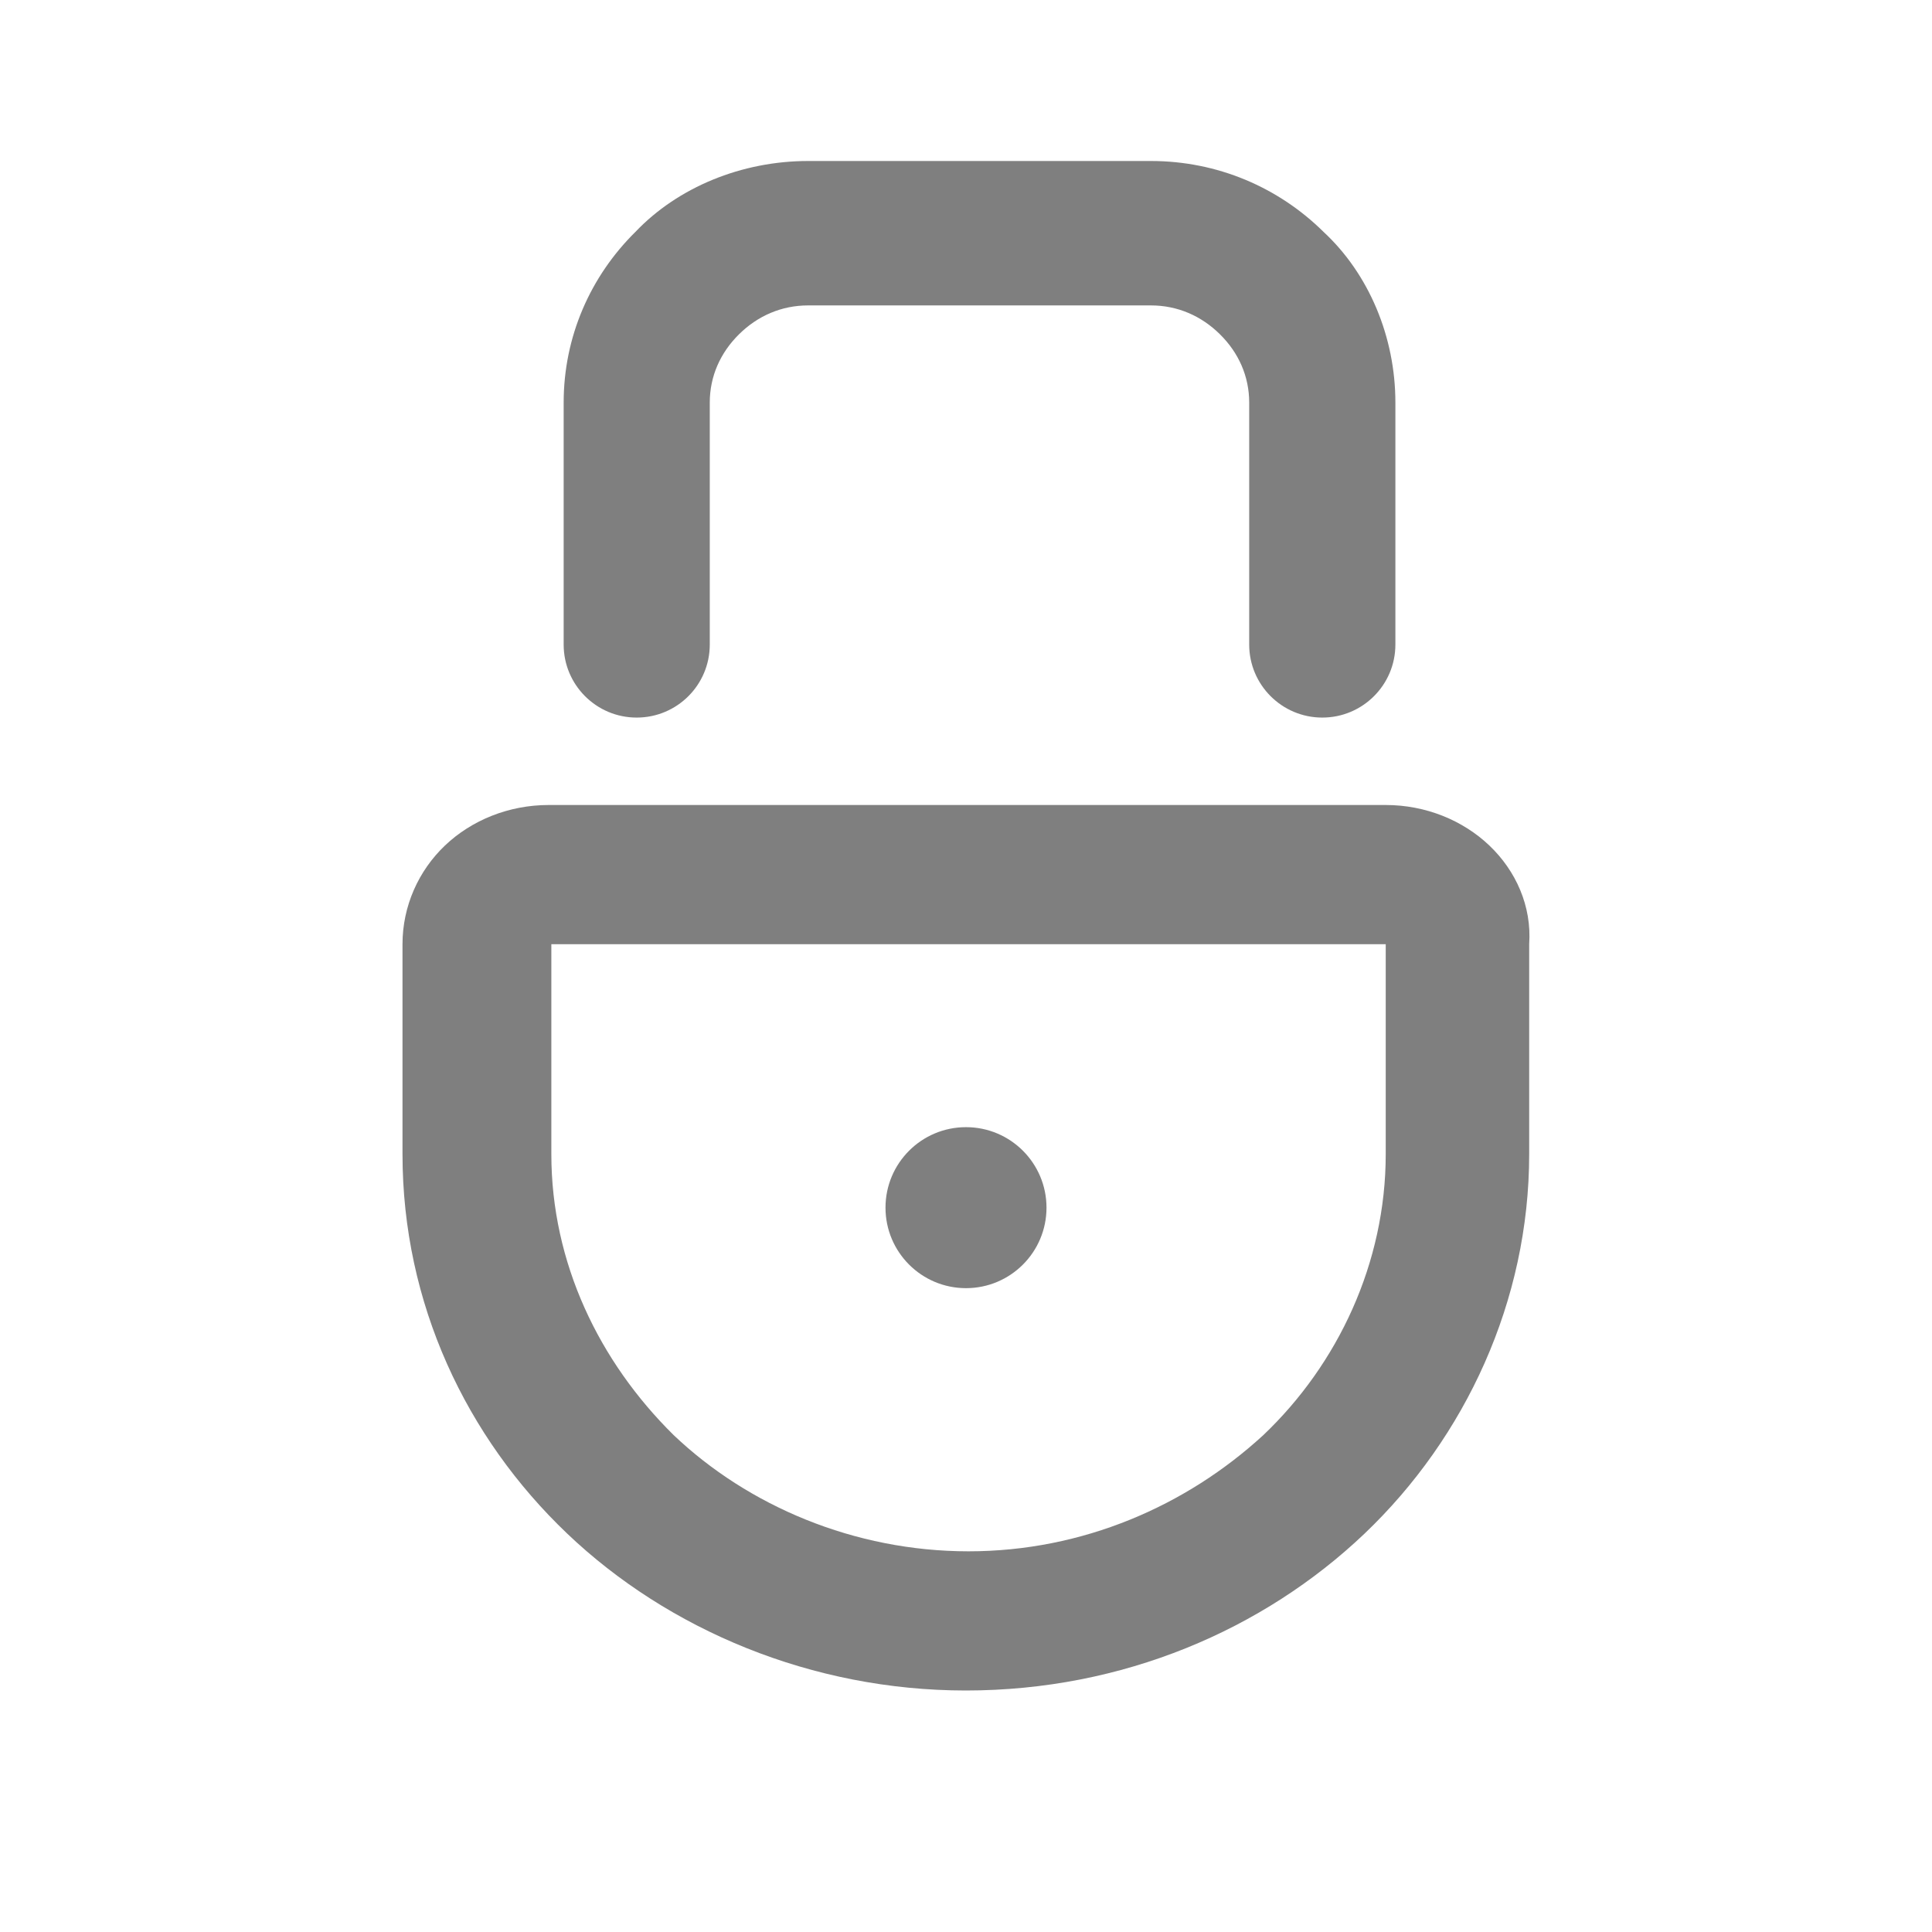 <svg width="24" height="24" viewBox="0 0 24 24" fill="none" xmlns="http://www.w3.org/2000/svg">
<g opacity="0.5">
<path d="M8.817 5.001C8.817 4.674 8.949 4.381 9.18 4.153C9.411 3.924 9.708 3.794 10.039 3.794H14.297C14.627 3.794 14.924 3.924 15.155 4.153C15.386 4.381 15.518 4.674 15.518 5.001V8.007C15.518 8.508 15.925 8.914 16.426 8.914C16.927 8.914 17.334 8.508 17.334 8.007V5.001C17.334 4.185 17.004 3.402 16.442 2.881C15.881 2.326 15.122 2 14.297 2H10.039C9.213 2 8.421 2.326 7.893 2.881C7.332 3.435 7.002 4.185 7.002 5.001V8.007C7.002 8.508 7.408 8.914 7.909 8.914C8.411 8.914 8.817 8.508 8.817 8.007V5.001Z" fill="black"/>
<path d="M18.501 10.503C18.171 10.189 17.709 10 17.214 10H6.816C6.32 10 5.858 10.189 5.528 10.503C5.198 10.817 5 11.257 5 11.729V14.337C5 16.192 5.792 17.857 7.047 19.052C8.301 20.246 10.084 21 11.998 21C13.946 21 15.695 20.246 16.95 19.052C18.204 17.857 18.996 16.16 18.996 14.337V11.729C19.029 11.257 18.831 10.817 18.501 10.503ZM17.214 14.337C17.214 15.689 16.62 16.946 15.695 17.826C14.738 18.706 13.451 19.271 12.031 19.271C10.612 19.271 9.291 18.706 8.367 17.826C7.443 16.914 6.849 15.689 6.849 14.337V11.729H17.214V14.337Z" fill="black"/>
<ellipse cx="12" cy="15.002" rx="1" ry="1" fill="black"/>
</g>
</svg>
